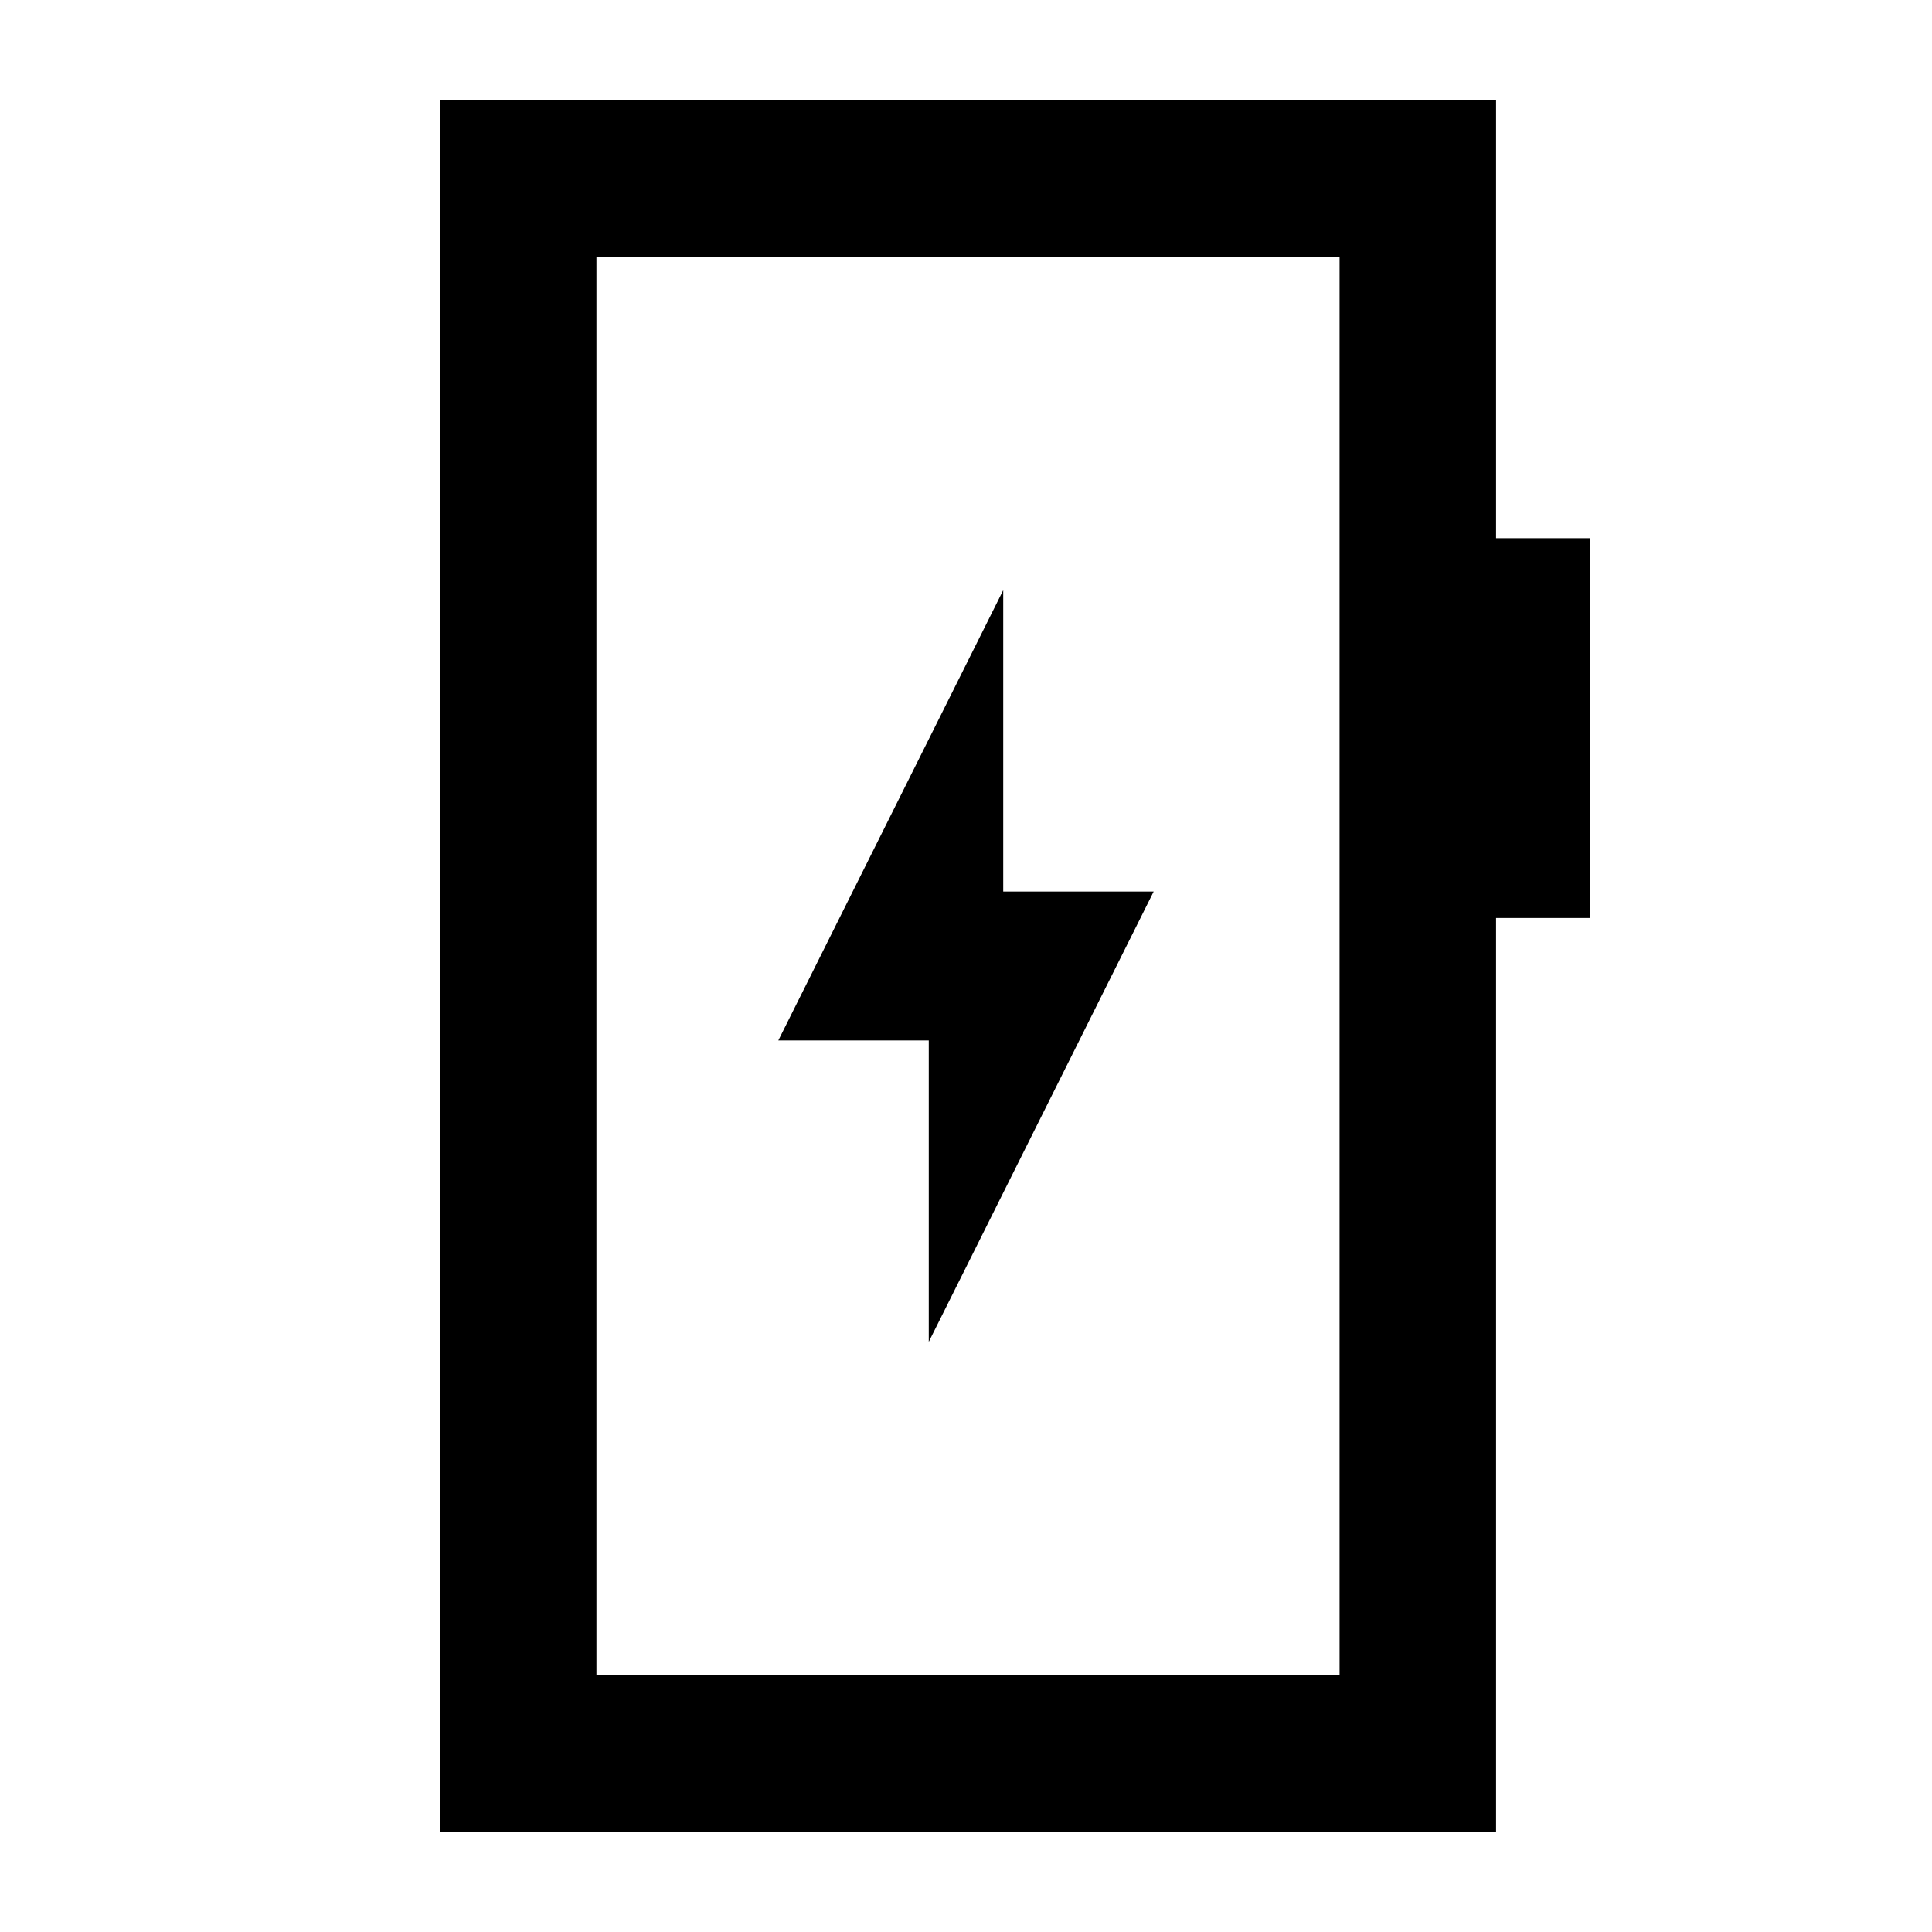 <svg xmlns="http://www.w3.org/2000/svg" height="20" viewBox="0 -960 960 960" width="20"><path d="M461.5-293.24 573.26-517H498.5v-149.76L386.74-443h74.76v149.76ZM218.61-49.87v-860.26h524.78v217.56h46.74v188.72h-46.74v453.98H218.61Zm77.76-77.76h369.26v-704.74H296.37v704.74Zm0 0v-704.74 704.74Z"/></svg>
